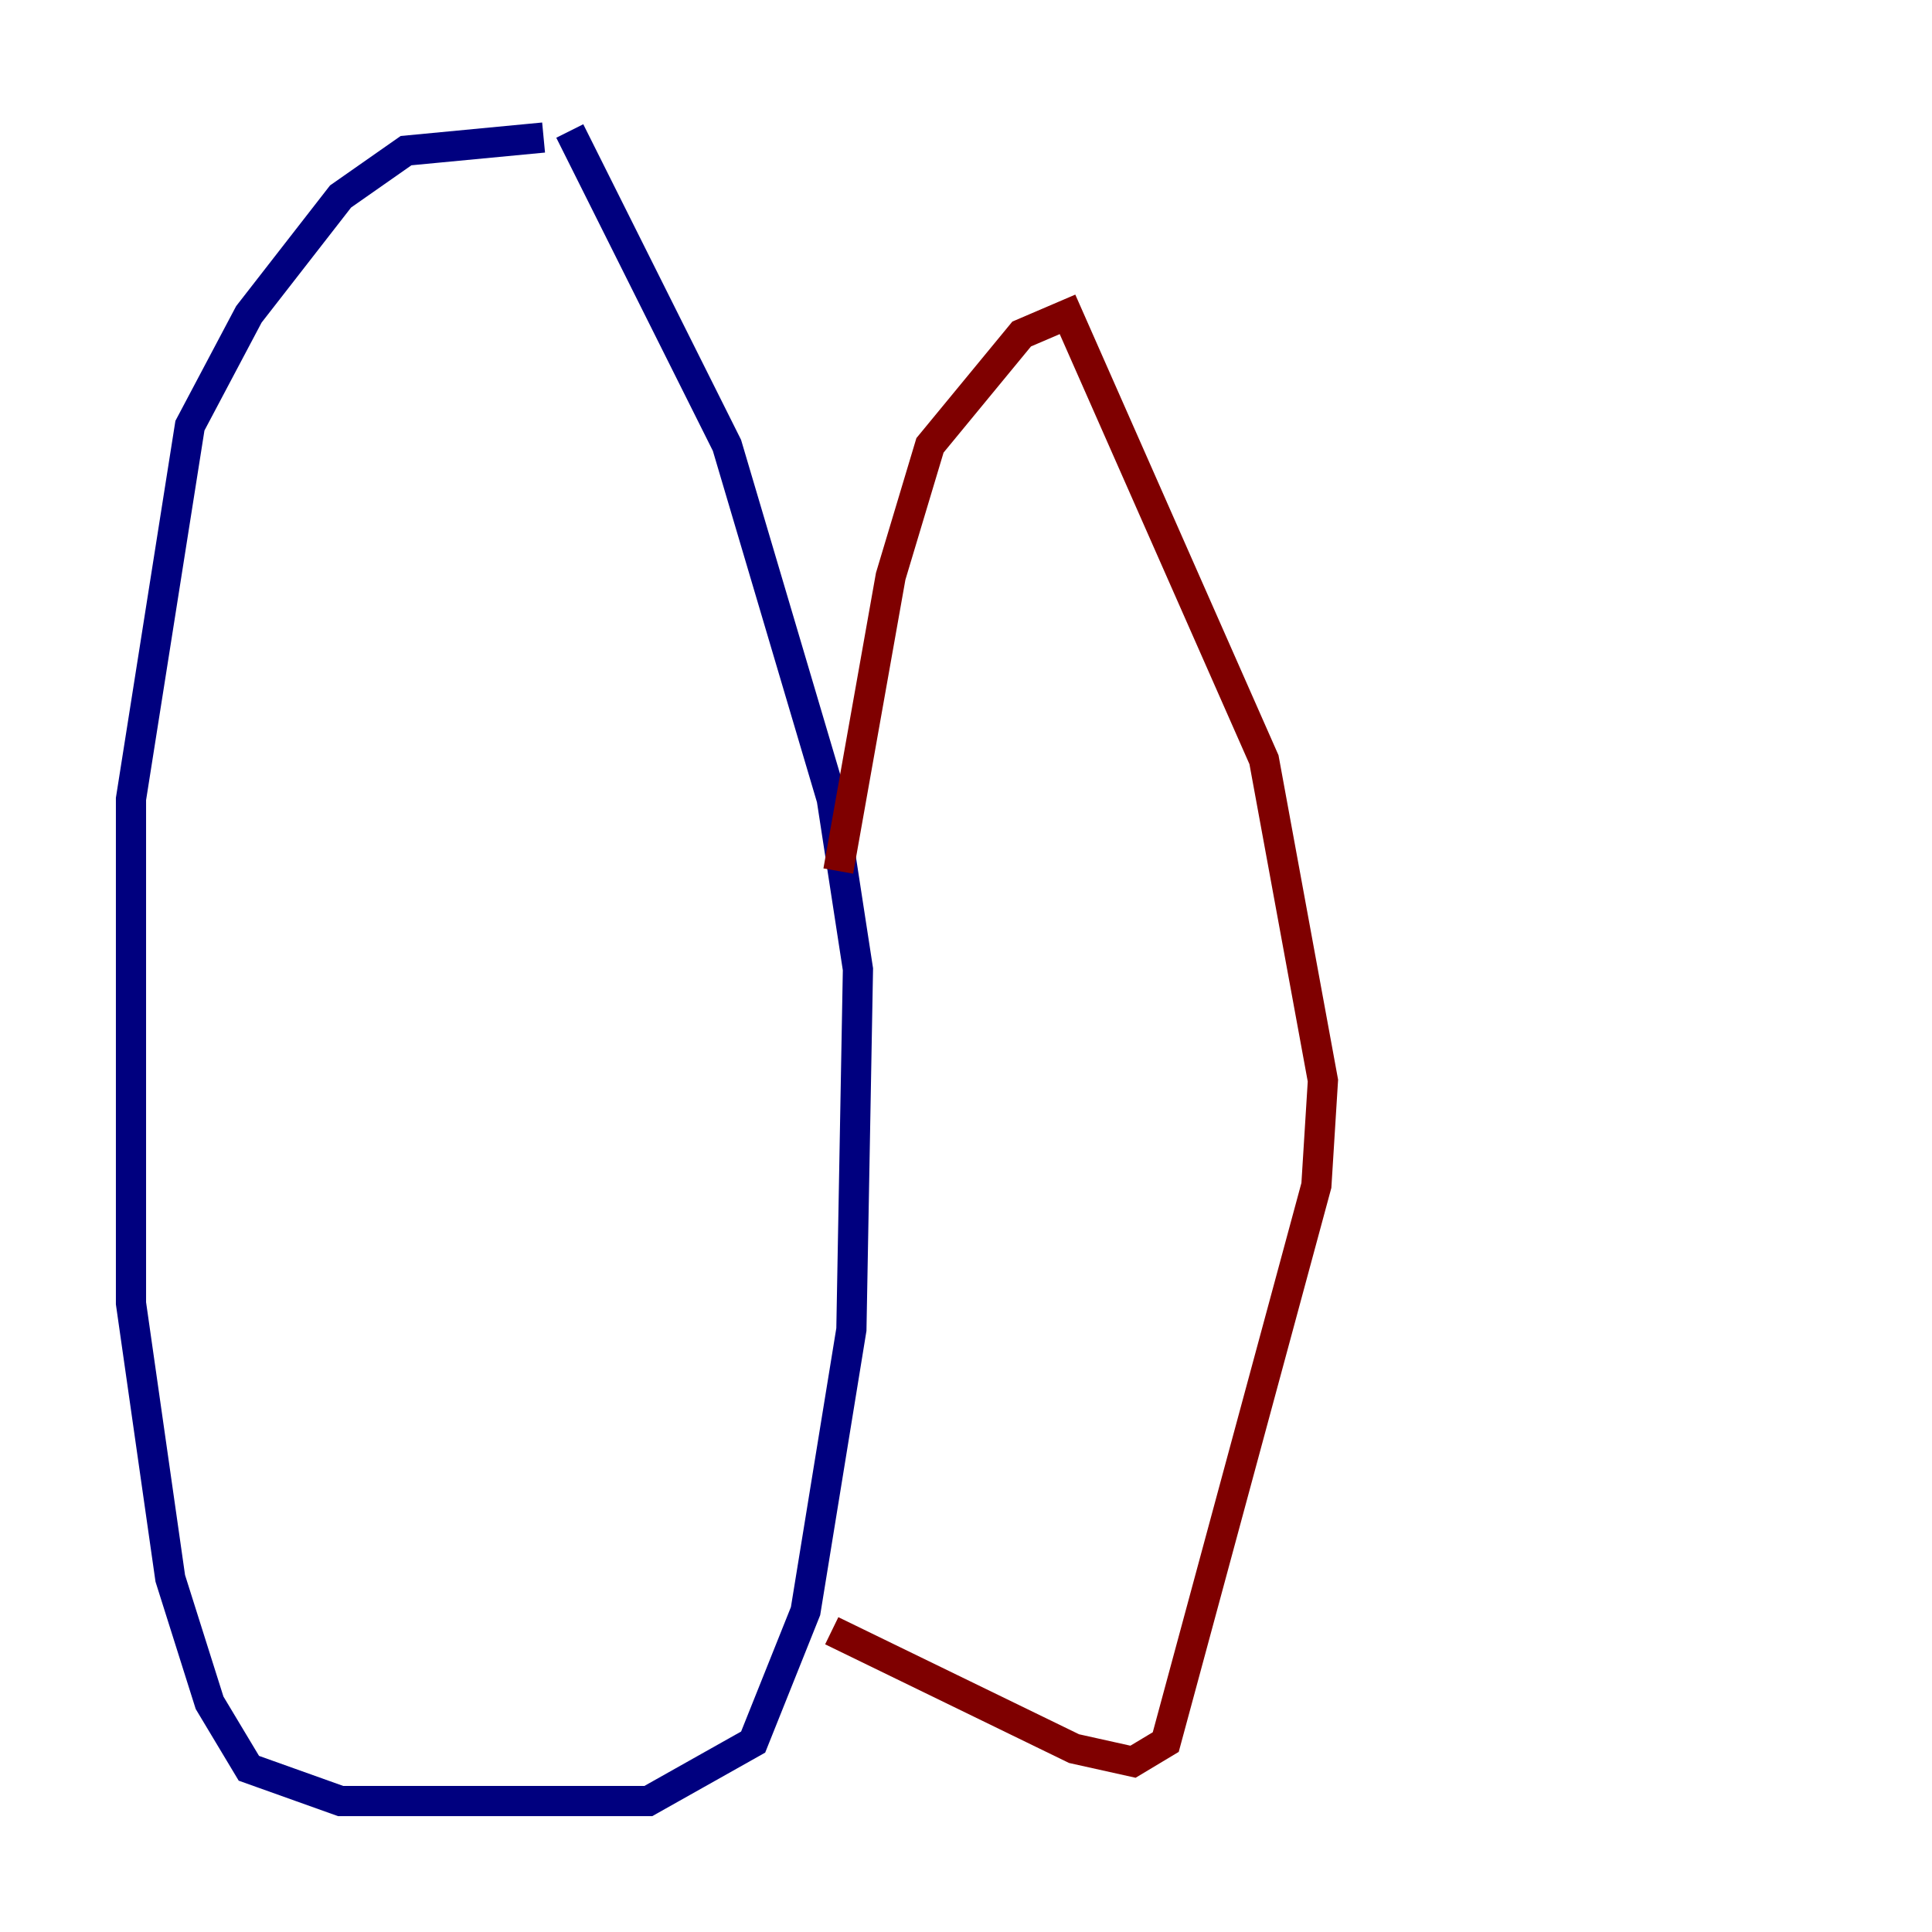 <?xml version="1.0" encoding="utf-8" ?>
<svg baseProfile="tiny" height="128" version="1.2" viewBox="0,0,128,128" width="128" xmlns="http://www.w3.org/2000/svg" xmlns:ev="http://www.w3.org/2001/xml-events" xmlns:xlink="http://www.w3.org/1999/xlink"><defs /><polyline fill="none" points="36.014,9.112 26.902,9.98 22.563,13.017 16.488,20.827 12.583,28.203 8.678,52.936 8.678,86.346 11.281,104.57 13.885,112.814 16.488,117.153 22.563,119.322 42.956,119.322 49.898,115.417 53.37,106.739 56.407,88.081 56.841,64.217 55.105,52.936 48.163,29.505 37.749,8.678" stroke="#00007f" stroke-width="2" /><polyline fill="none" points="55.539,57.709 59.01,38.183 61.614,29.505 67.688,22.129 70.725,20.827 83.742,50.332 87.647,71.593 87.214,78.536 77.234,115.417 75.064,116.719 71.159,115.851 55.105,108.041" stroke="#7f0000" stroke-width="2" /></svg>